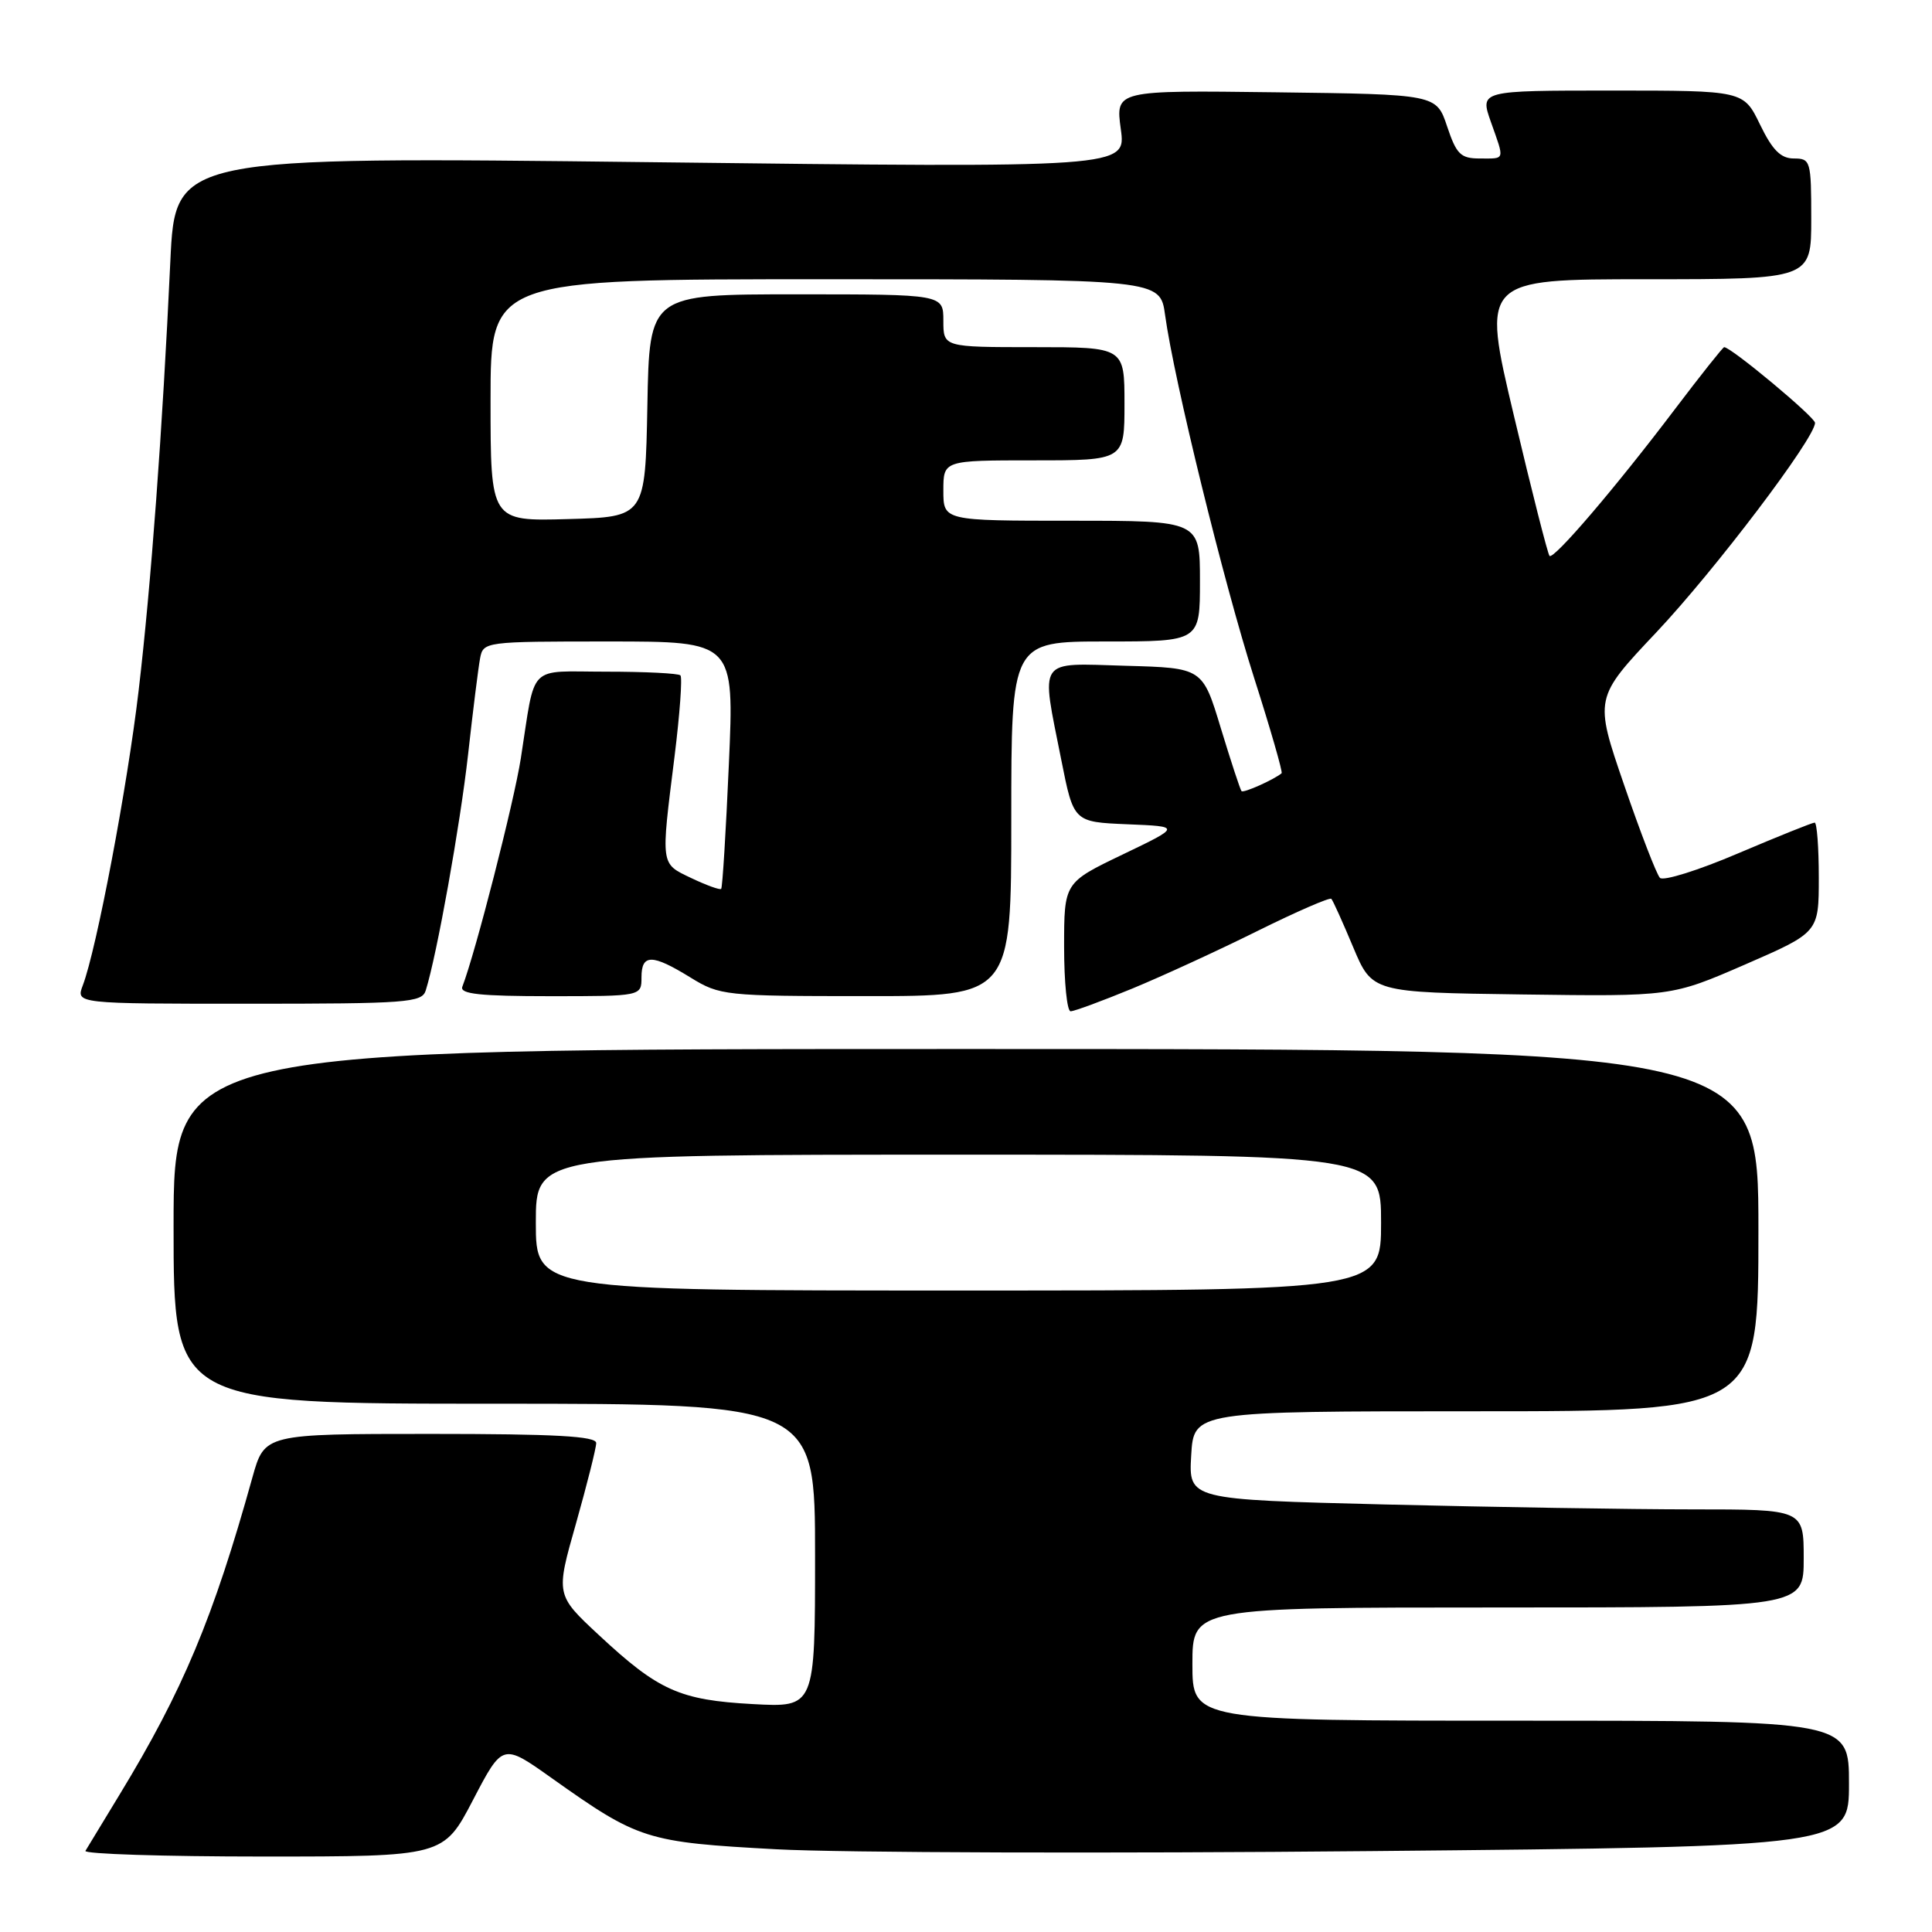 <?xml version="1.0" encoding="UTF-8" standalone="no"?>
<!DOCTYPE svg PUBLIC "-//W3C//DTD SVG 1.1//EN" "http://www.w3.org/Graphics/SVG/1.1/DTD/svg11.dtd" >
<svg xmlns="http://www.w3.org/2000/svg" xmlns:xlink="http://www.w3.org/1999/xlink" version="1.1" viewBox="0 0 256 256">
 <g >
 <path fill="currentColor"
d=" M 62.68 238.50 C 66.60 230.99 66.60 230.99 73.05 235.57 C 84.64 243.80 85.59 244.10 102.90 245.04 C 111.48 245.50 146.96 245.61 181.75 245.28 C 245.00 244.68 245.00 244.68 245.00 236.34 C 245.00 228.00 245.00 228.00 201.50 228.00 C 158.00 228.00 158.00 228.00 158.00 220.50 C 158.00 213.00 158.00 213.00 198.50 213.00 C 239.00 213.00 239.00 213.00 239.00 206.50 C 239.00 200.00 239.00 200.00 224.25 200.00 C 216.14 200.00 197.80 199.70 183.50 199.35 C 157.50 198.70 157.50 198.70 157.84 192.85 C 158.18 187.00 158.18 187.00 195.59 187.00 C 233.00 187.00 233.00 187.00 233.00 163.00 C 233.00 139.00 233.00 139.00 128.00 139.00 C 23.00 139.00 23.00 139.00 23.00 162.50 C 23.00 186.00 23.00 186.00 65.50 186.00 C 108.00 186.00 108.00 186.00 108.00 206.13 C 108.00 226.25 108.00 226.25 99.75 225.80 C 90.06 225.27 87.26 224.02 79.36 216.66 C 73.63 211.33 73.63 211.33 76.32 201.88 C 77.79 196.67 79.00 191.87 79.00 191.21 C 79.00 190.30 73.55 190.00 57.03 190.00 C 35.06 190.00 35.06 190.00 33.45 195.75 C 28.27 214.37 24.23 224.01 15.86 237.77 C 13.61 241.47 11.56 244.84 11.32 245.25 C 11.08 245.66 21.66 246.00 34.83 246.00 C 58.77 246.00 58.77 246.00 62.68 238.50 Z  M 150.01 131.00 C 154.01 129.35 161.51 125.90 166.66 123.34 C 171.81 120.79 176.20 118.88 176.41 119.10 C 176.62 119.32 177.92 122.20 179.30 125.50 C 181.82 131.50 181.82 131.50 201.65 131.77 C 221.48 132.04 221.48 132.04 231.24 127.80 C 241.00 123.55 241.00 123.55 241.00 116.28 C 241.00 112.27 240.75 109.00 240.45 109.00 C 240.15 109.00 235.59 110.83 230.32 113.07 C 225.06 115.32 220.39 116.78 219.95 116.32 C 219.51 115.87 217.37 110.33 215.20 104.00 C 211.25 92.50 211.25 92.50 219.49 83.77 C 227.23 75.56 240.50 58.05 240.50 56.03 C 240.50 55.27 229.38 46.00 228.46 46.00 C 228.30 46.00 225.35 49.71 221.91 54.25 C 214.07 64.61 205.87 74.20 205.32 73.66 C 205.09 73.43 202.97 65.09 200.61 55.12 C 196.31 37.00 196.31 37.00 218.16 37.00 C 240.00 37.00 240.00 37.00 240.00 29.00 C 240.00 21.32 239.91 21.00 237.70 21.00 C 235.96 21.00 234.86 19.90 233.21 16.50 C 231.03 12.00 231.03 12.00 213.56 12.00 C 196.09 12.00 196.09 12.00 197.54 16.13 C 199.39 21.35 199.49 21.00 196.08 21.00 C 193.54 21.00 192.99 20.45 191.75 16.75 C 190.33 12.50 190.33 12.50 169.07 12.23 C 147.81 11.96 147.81 11.96 148.51 17.10 C 149.22 22.24 149.22 22.24 86.22 21.49 C 23.22 20.75 23.22 20.75 22.57 34.63 C 21.53 56.98 20.01 77.56 18.37 91.50 C 16.88 104.23 12.80 125.76 10.97 130.57 C 10.05 133.00 10.05 133.00 32.96 133.00 C 53.90 133.00 55.91 132.85 56.41 131.25 C 57.90 126.50 60.97 109.34 62.02 100.00 C 62.66 94.22 63.38 88.49 63.61 87.25 C 64.03 85.02 64.21 85.00 80.67 85.00 C 97.30 85.00 97.30 85.00 96.58 101.23 C 96.19 110.16 95.73 117.60 95.56 117.78 C 95.39 117.95 93.62 117.31 91.62 116.36 C 87.49 114.38 87.55 114.86 89.38 100.24 C 90.08 94.60 90.43 89.77 90.16 89.49 C 89.89 89.22 85.48 89.00 80.35 89.00 C 69.76 89.00 71.01 87.73 69.01 100.50 C 68.10 106.31 63.01 126.21 61.26 130.75 C 60.90 131.71 63.62 132.00 72.89 132.00 C 85.00 132.00 85.00 132.00 85.00 129.50 C 85.00 126.38 86.41 126.39 91.50 129.53 C 95.39 131.92 96.05 131.99 114.75 131.99 C 134.00 132.00 134.00 132.00 134.00 108.50 C 134.00 85.00 134.00 85.00 146.50 85.00 C 159.00 85.00 159.00 85.00 159.00 77.00 C 159.00 69.00 159.00 69.00 142.00 69.00 C 125.00 69.00 125.00 69.00 125.00 65.00 C 125.00 61.00 125.00 61.00 137.00 61.00 C 149.00 61.00 149.00 61.00 149.00 53.50 C 149.00 46.00 149.00 46.00 137.00 46.00 C 125.00 46.00 125.00 46.00 125.00 42.50 C 125.00 39.00 125.00 39.00 105.53 39.00 C 86.05 39.00 86.05 39.00 85.78 53.75 C 85.50 68.50 85.50 68.50 75.25 68.78 C 65.00 69.07 65.00 69.07 65.00 53.03 C 65.00 37.00 65.00 37.00 109.36 37.00 C 153.73 37.00 153.73 37.00 154.38 41.74 C 155.56 50.37 162.15 77.20 166.17 89.80 C 168.35 96.62 169.99 102.32 169.82 102.46 C 168.80 103.31 164.78 105.11 164.51 104.83 C 164.34 104.65 163.11 100.90 161.77 96.50 C 159.35 88.50 159.35 88.50 149.18 88.22 C 137.30 87.88 137.91 87.00 140.63 100.71 C 142.26 108.92 142.26 108.92 149.38 109.22 C 156.50 109.51 156.50 109.51 148.75 113.23 C 141.00 116.95 141.00 116.95 141.00 125.47 C 141.00 130.16 141.39 134.00 141.86 134.00 C 142.34 134.00 146.00 132.65 150.01 131.00 Z  M 71.00 162.00 C 71.00 153.00 71.00 153.00 127.00 153.00 C 183.00 153.00 183.00 153.00 183.00 162.00 C 183.00 171.00 183.00 171.00 127.00 171.00 C 71.00 171.00 71.00 171.00 71.00 162.00 Z "/>
</g>
</svg>